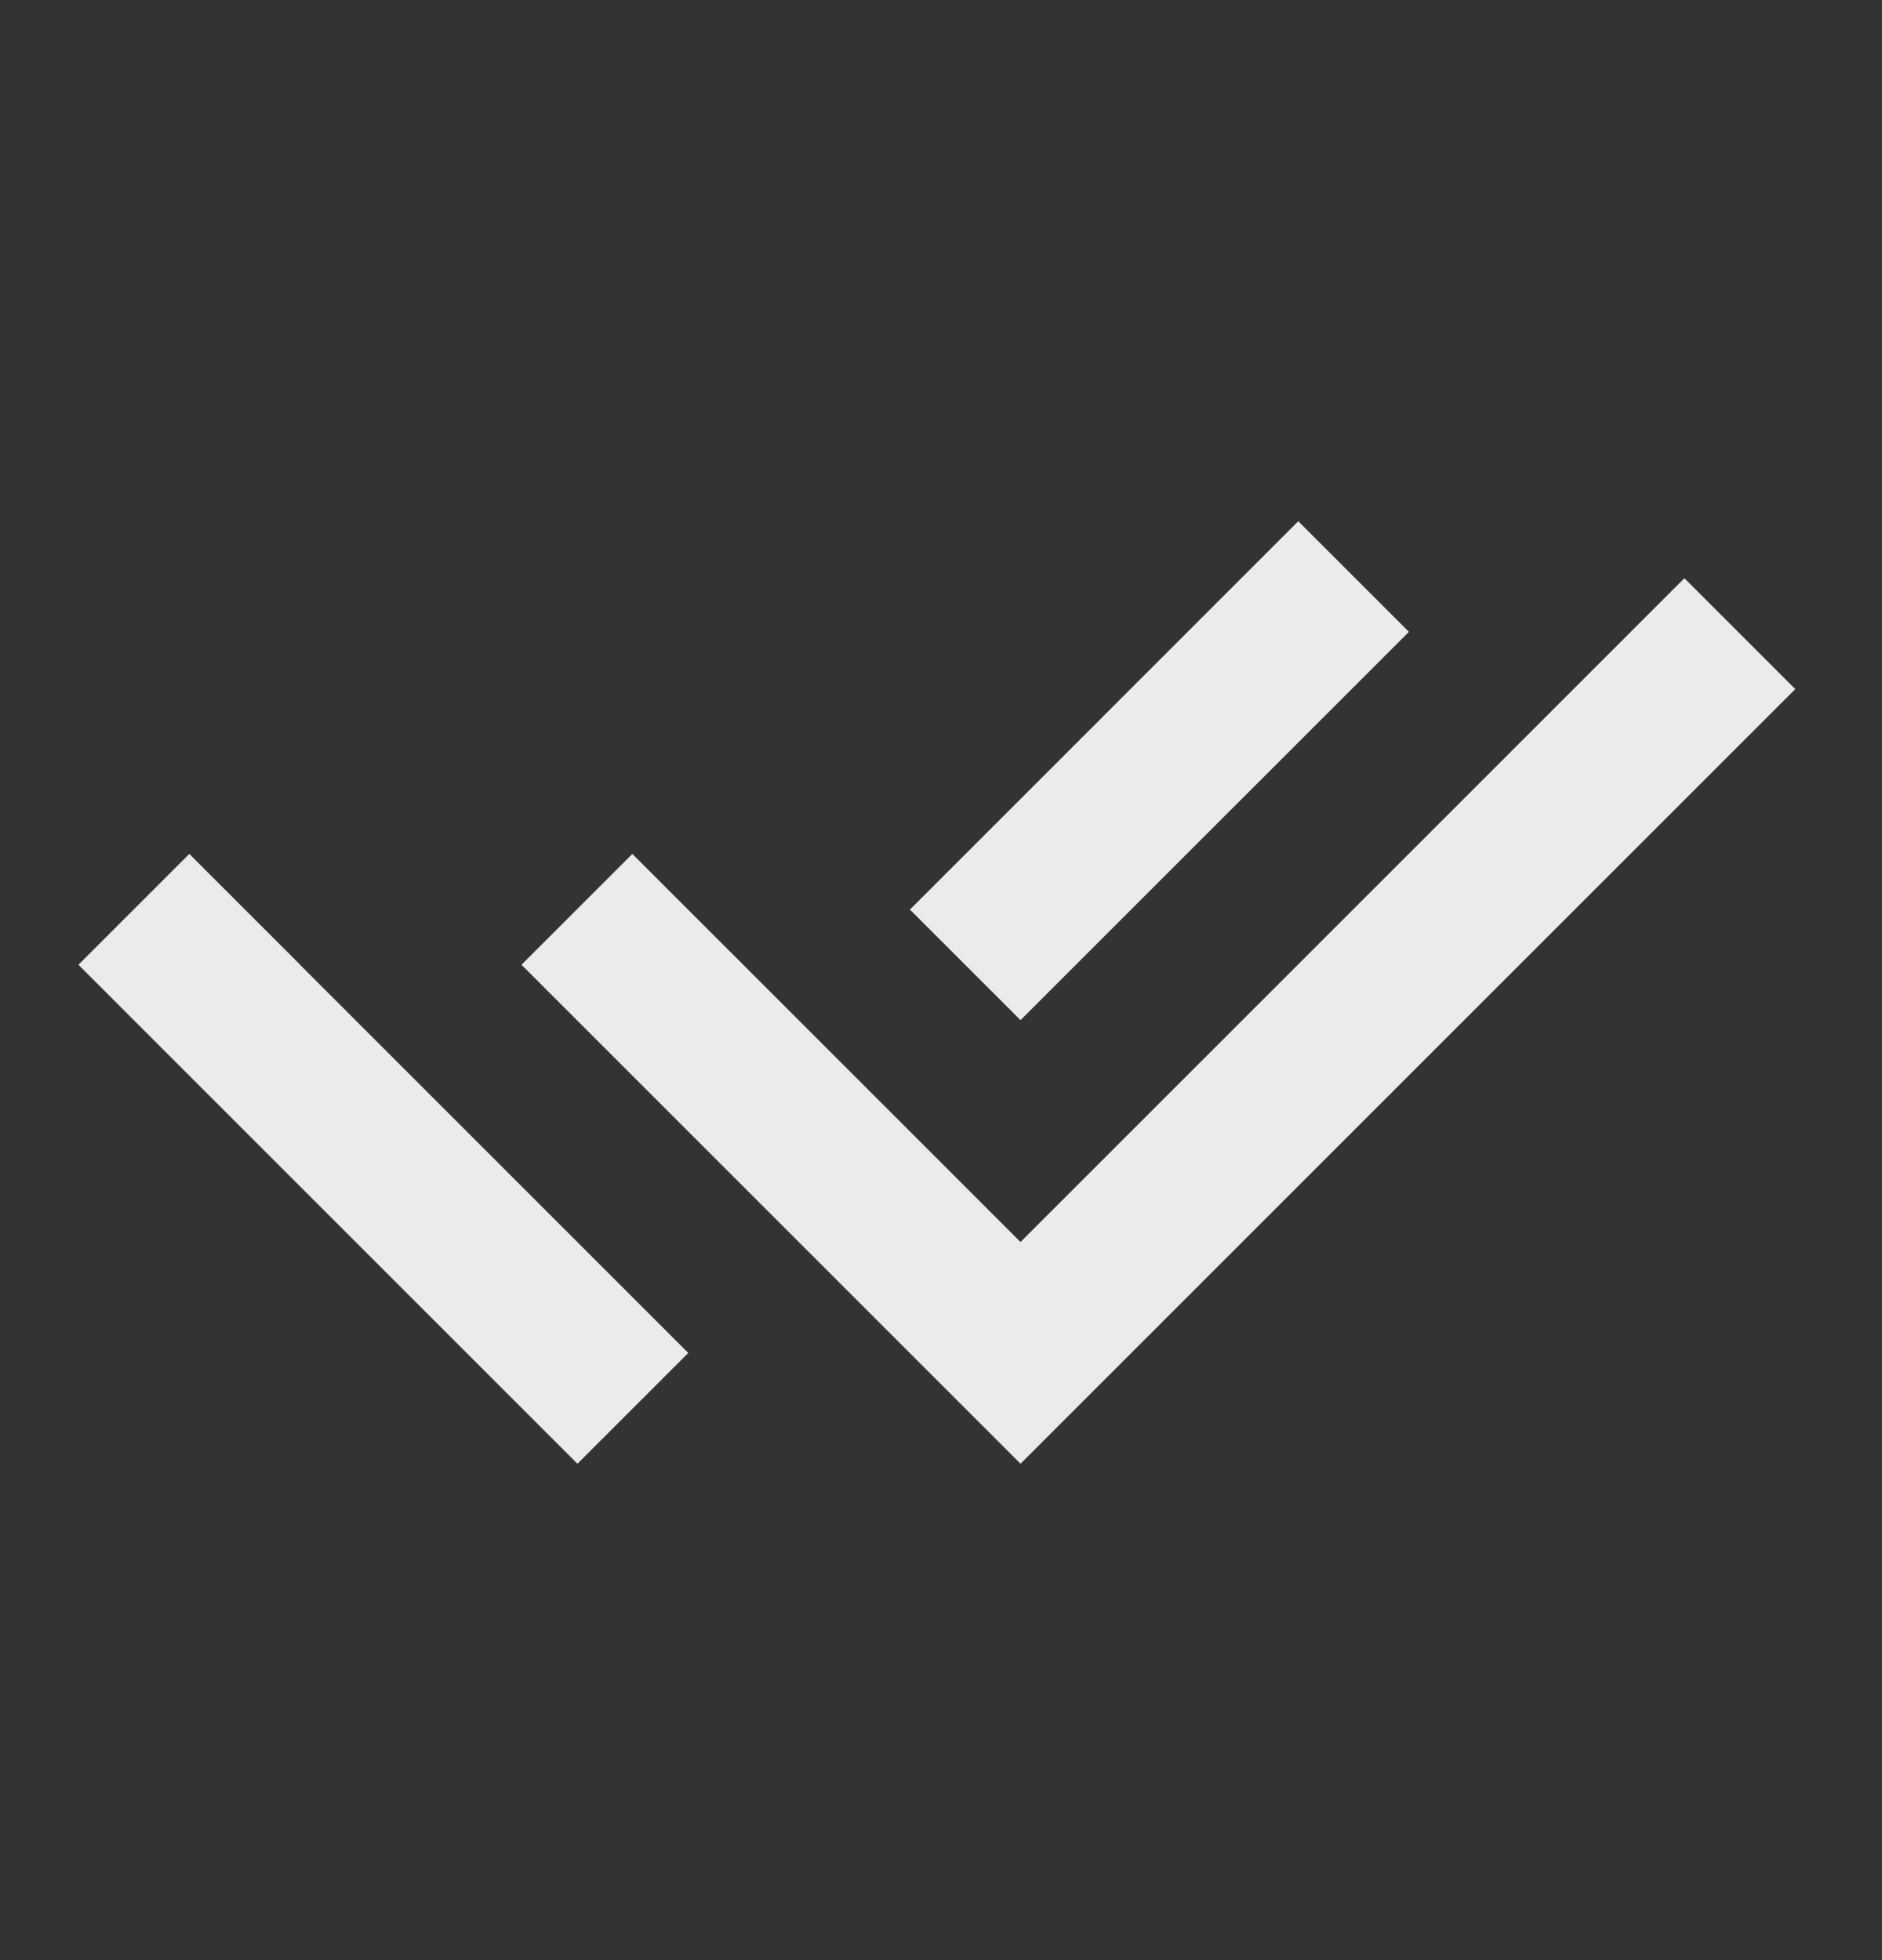 <svg width="24" height="25" viewBox="0 0 24 25" fill="none" xmlns="http://www.w3.org/2000/svg">
<rect x="0" y="0" width="24" height="25" fill="#333333" stroke="none"/>
<g id="Frame">
<path id="Vector" d="M11.602 14.429L13.014 15.841L21.48 7.375L22.894 8.789L13.014 18.669L6.65 12.305L8.064 10.891L10.189 13.016L11.602 14.429ZM11.604 11.601L16.556 6.648L17.967 8.059L13.014 13.011L11.604 11.601ZM8.777 17.256L7.364 18.669L1 12.305L2.414 10.891L3.827 12.304L3.826 12.305L8.777 17.256Z" fill="#EBEBEB"/>
</g>
</svg>

